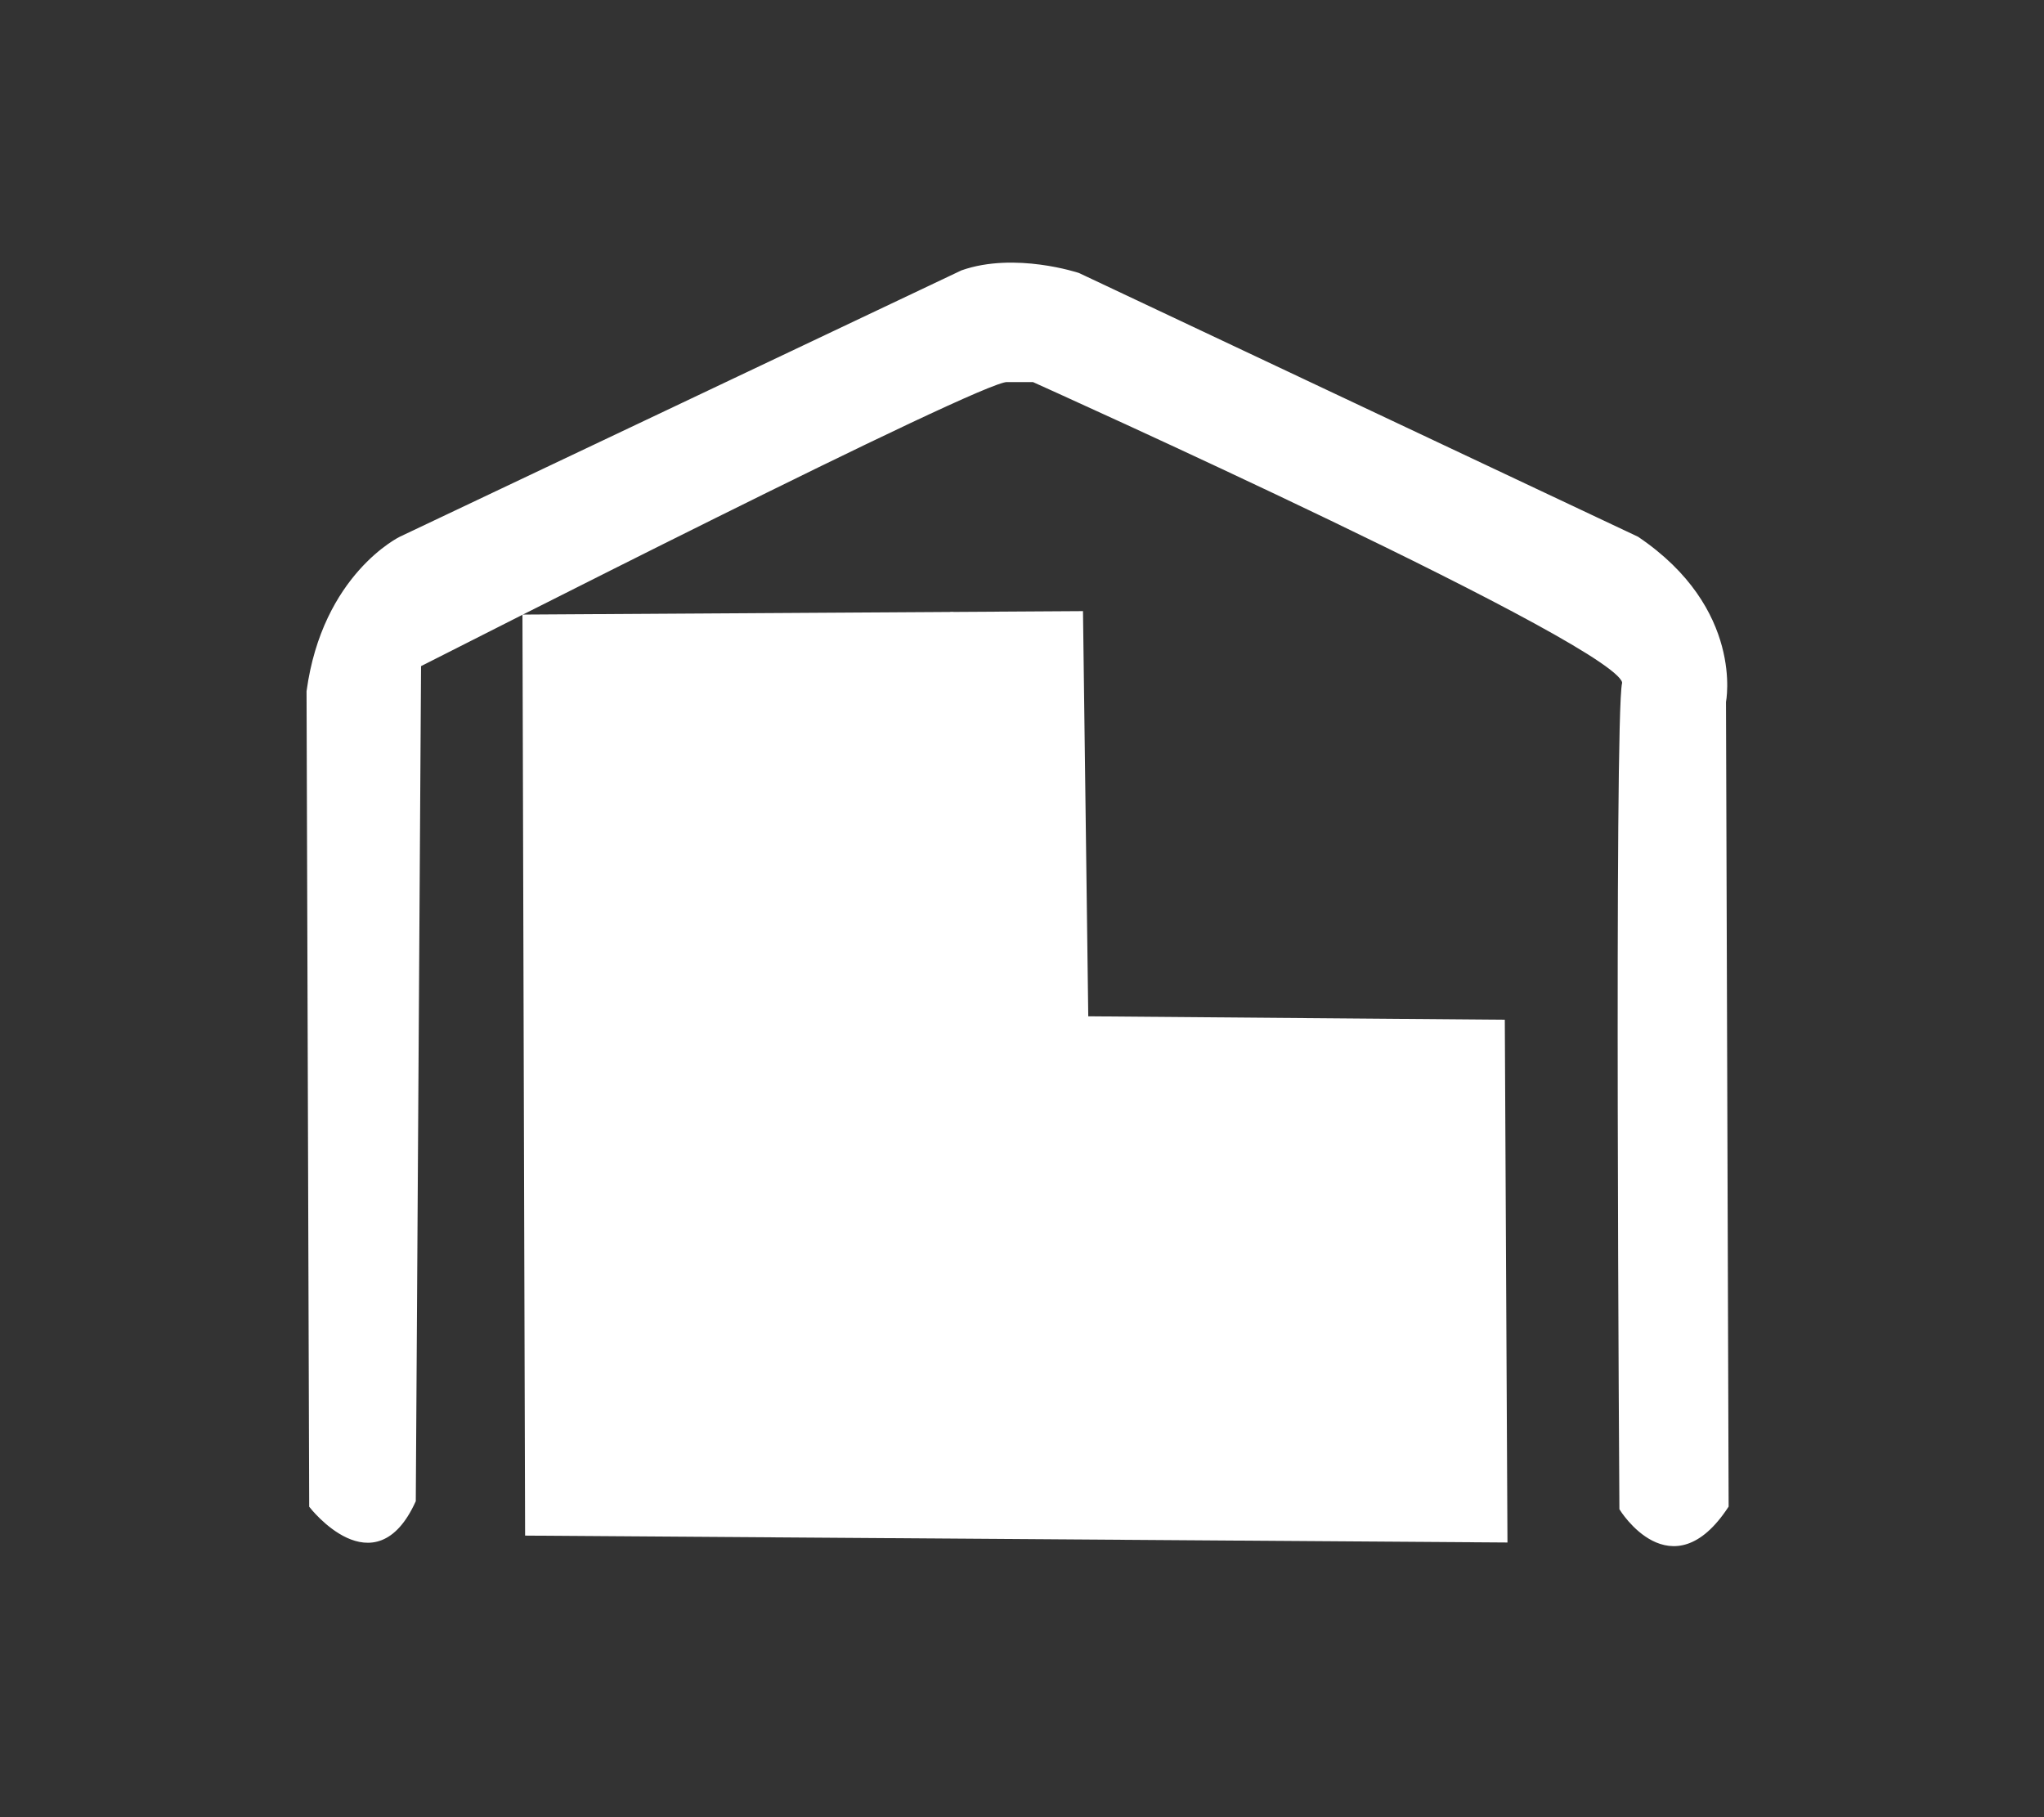 <?xml version="1.0" encoding="UTF-8" standalone="no"?>
<!-- Created with Inkscape (http://www.inkscape.org/) -->

<svg
   xmlns:dc="http://purl.org/dc/elements/1.1/"
   xmlns:cc="http://creativecommons.org/ns#"
   xmlns:rdf="http://www.w3.org/1999/02/22-rdf-syntax-ns#"
   xmlns:svg="http://www.w3.org/2000/svg"
   xmlns="http://www.w3.org/2000/svg"
   xmlns:sodipodi="http://sodipodi.sourceforge.net/DTD/sodipodi-0.dtd"
   xmlns:inkscape="http://www.inkscape.org/namespaces/inkscape"
   width="576mm"
   height="512mm"
   viewBox="0 0 576 512"
   version="1.1"
   id="svg8"
   inkscape:version="0.92.4 (33fec40, 2019-01-16)"
   sodipodi:docname="distribucion.svg">
  <rect x="0" y="0" width="576" height="512" fill="#333333" stroke="none"/>
  <defs
     id="defs2" />
  <sodipodi:namedview
     id="base"
     pagecolor="#ffffff"
     bordercolor="#666666"
     borderopacity="1.0"
     inkscape:pageopacity="0.0"
     inkscape:pageshadow="2"
     inkscape:zoom="0.12591887"
     inkscape:cx="948.3954"
     inkscape:cy="678.79912"
     inkscape:document-units="mm"
     inkscape:current-layer="layer1"
     showgrid="false"
     inkscape:window-width="1366"
     inkscape:window-height="713"
     inkscape:window-x="0"
     inkscape:window-y="27"
     inkscape:window-maximized="1" />
  <g
     inkscape:label="Capa 1"
     inkscape:groupmode="layer"
     id="layer1"
     transform="translate(0,215)">
    <path
       style="fill:#ffffff;stroke:#ffffff;stroke-width:1.065;stroke-linecap:butt;stroke-linejoin:miter;stroke-miterlimit:4;stroke-dasharray:none;stroke-opacity:1"
       d="m 86.919,-20.216 0.743,229.554 c 0,0 17.829,23.03 28.973,-1.486 l 1.486,-235.497 c 7.345,-3.673 159.04,-81.006 165.665,-80.233 v 0 h 7.429 v 0 c 0,0 168.637,75.775 166.408,85.433 -2.229,9.658 -0.743,232.526 -0.743,232.526 0,0 14.115,23.03 29.716,-0.743 l -0.743,-226.583 c 0,0 5.2,-26.001 -24.515,-46.059 L 303.844,-137.593 c 0,0 -17.829,-5.943 -32.687,-0.743 l -158.236,75.032 c 0,0 -21.544,10.401 -26.001,43.088 z"
       id="path830"
       inkscape:connector-curvature="0"
       sodipodi:nodetypes="ccccccccscccccccc" />
    <path
       style="fill:#ffffff;stroke:#ffffff;stroke-width:1.215;stroke-linecap:butt;stroke-linejoin:miter;stroke-miterlimit:4;stroke-dasharray:none;stroke-opacity:1"
       d="m 148.579,217.061 -0.743,-258.297 156.751,-0.967 1.486,114.154 117.377,0.967 0.743,146.078 z"
       id="path834"
       inkscape:connector-curvature="0"
       sodipodi:nodetypes="ccccccc" />
    <path
       style="fill:#ffffff;stroke:#ffffff;stroke-width:1;stroke-linecap:butt;stroke-linejoin:miter;stroke-opacity:1;stroke-miterlimit:4;stroke-dasharray:none"
       d="m 268.185,-42.502 0.743,92.862 -62.403,0.743 -8.915,-37.888 c 0,0 2.972,34.916 -15.601,35.659 -18.572,0.743 -34.173,0.743 -34.173,0.743"
       id="path838"
       inkscape:connector-curvature="0" />
    <path
       style="fill:#ffffff;stroke:#ffffff;stroke-width:1;stroke-linecap:butt;stroke-linejoin:miter;stroke-opacity:1;stroke-miterlimit:4;stroke-dasharray:none"
       d="m 176.066,139.507 h 100.291 l 0.743,45.317 -99.548,0.743 z"
       id="path840"
       inkscape:connector-curvature="0" />
    <path
       style="fill:#ffffff;stroke:#ffffff;stroke-width:1;stroke-linecap:butt;stroke-linejoin:miter;stroke-miterlimit:4;stroke-dasharray:none;stroke-opacity:1"
       d="m 306.076,141.733 h 100.291 l 0.743,45.317 -99.548,0.743 z"
       id="path840-3"
       inkscape:connector-curvature="0" />
  </g>
</svg>
